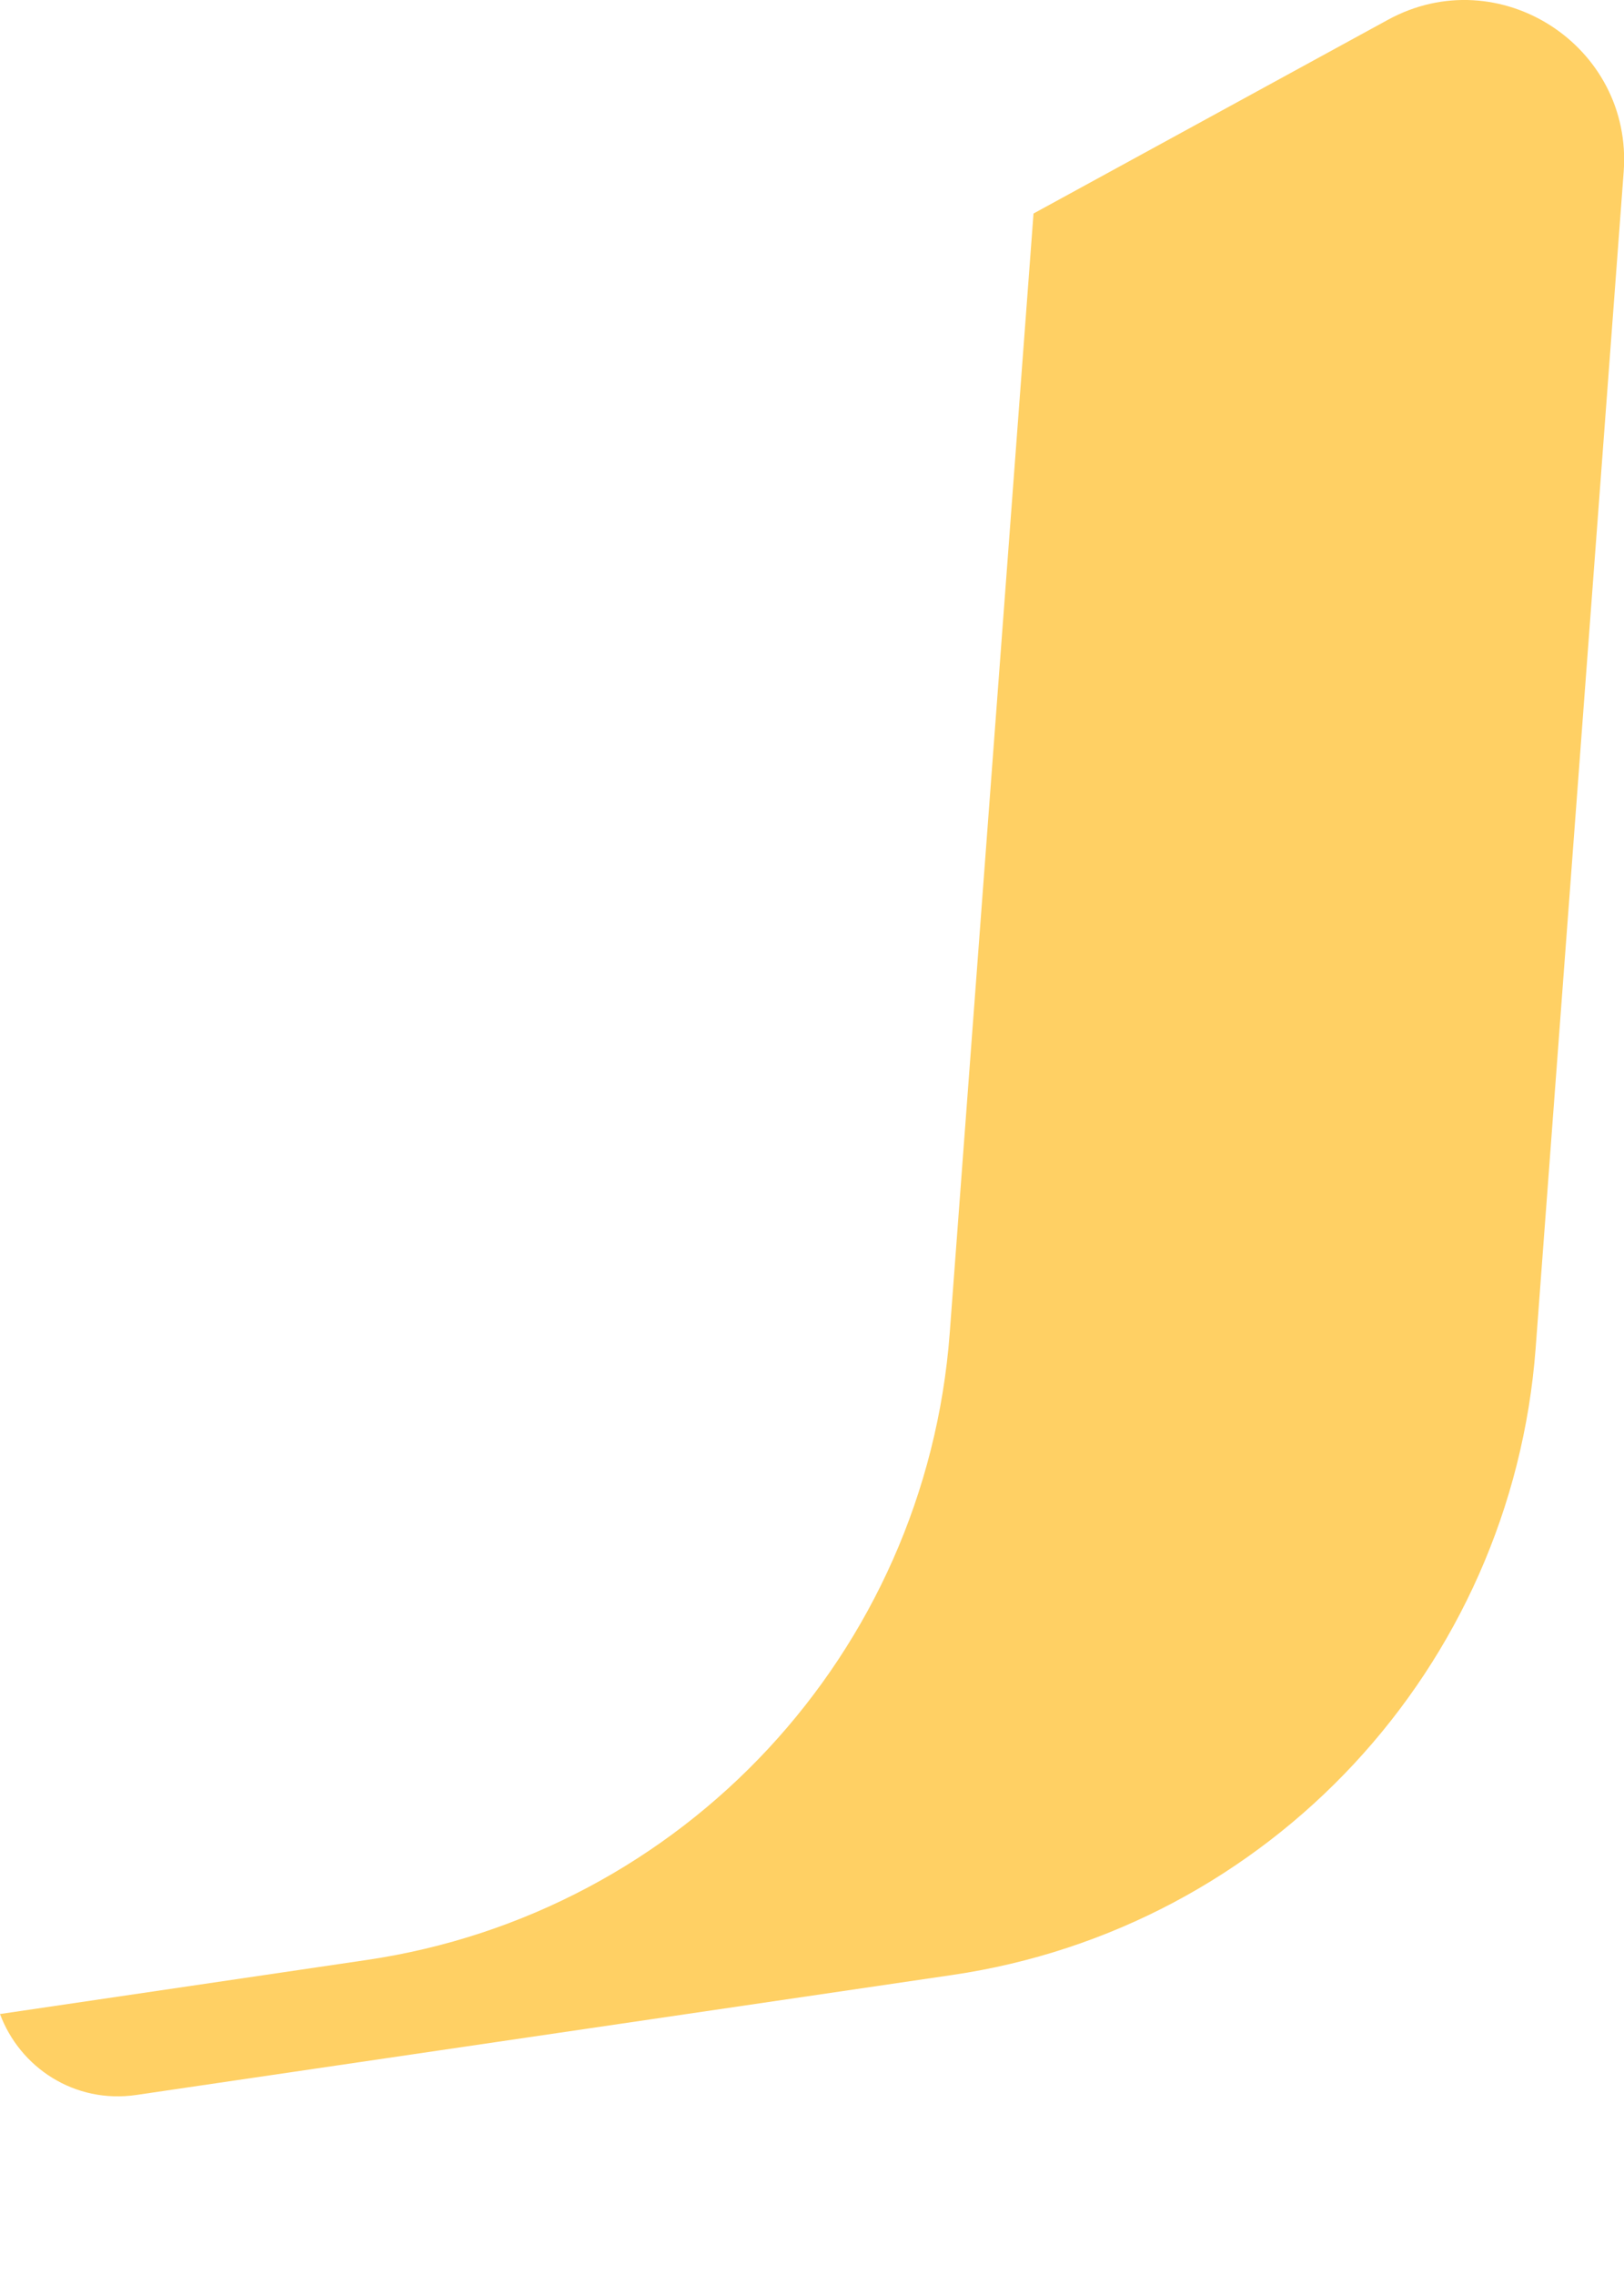<svg width="5" height="7" viewBox="0 0 5 7" fill="none" xmlns="http://www.w3.org/2000/svg">
<path d="M4.273 0.061L3.182 0.657L2.924 4.102C2.85 5.086 2.104 5.888 1.127 6.031L0 6.197C0.061 6.361 0.229 6.474 0.42 6.446L2.931 6.077C3.908 5.934 4.654 5.132 4.728 4.148L4.999 0.529C5.028 0.141 4.615 -0.126 4.273 0.061Z" fill="#FFD064"/>
</svg>
